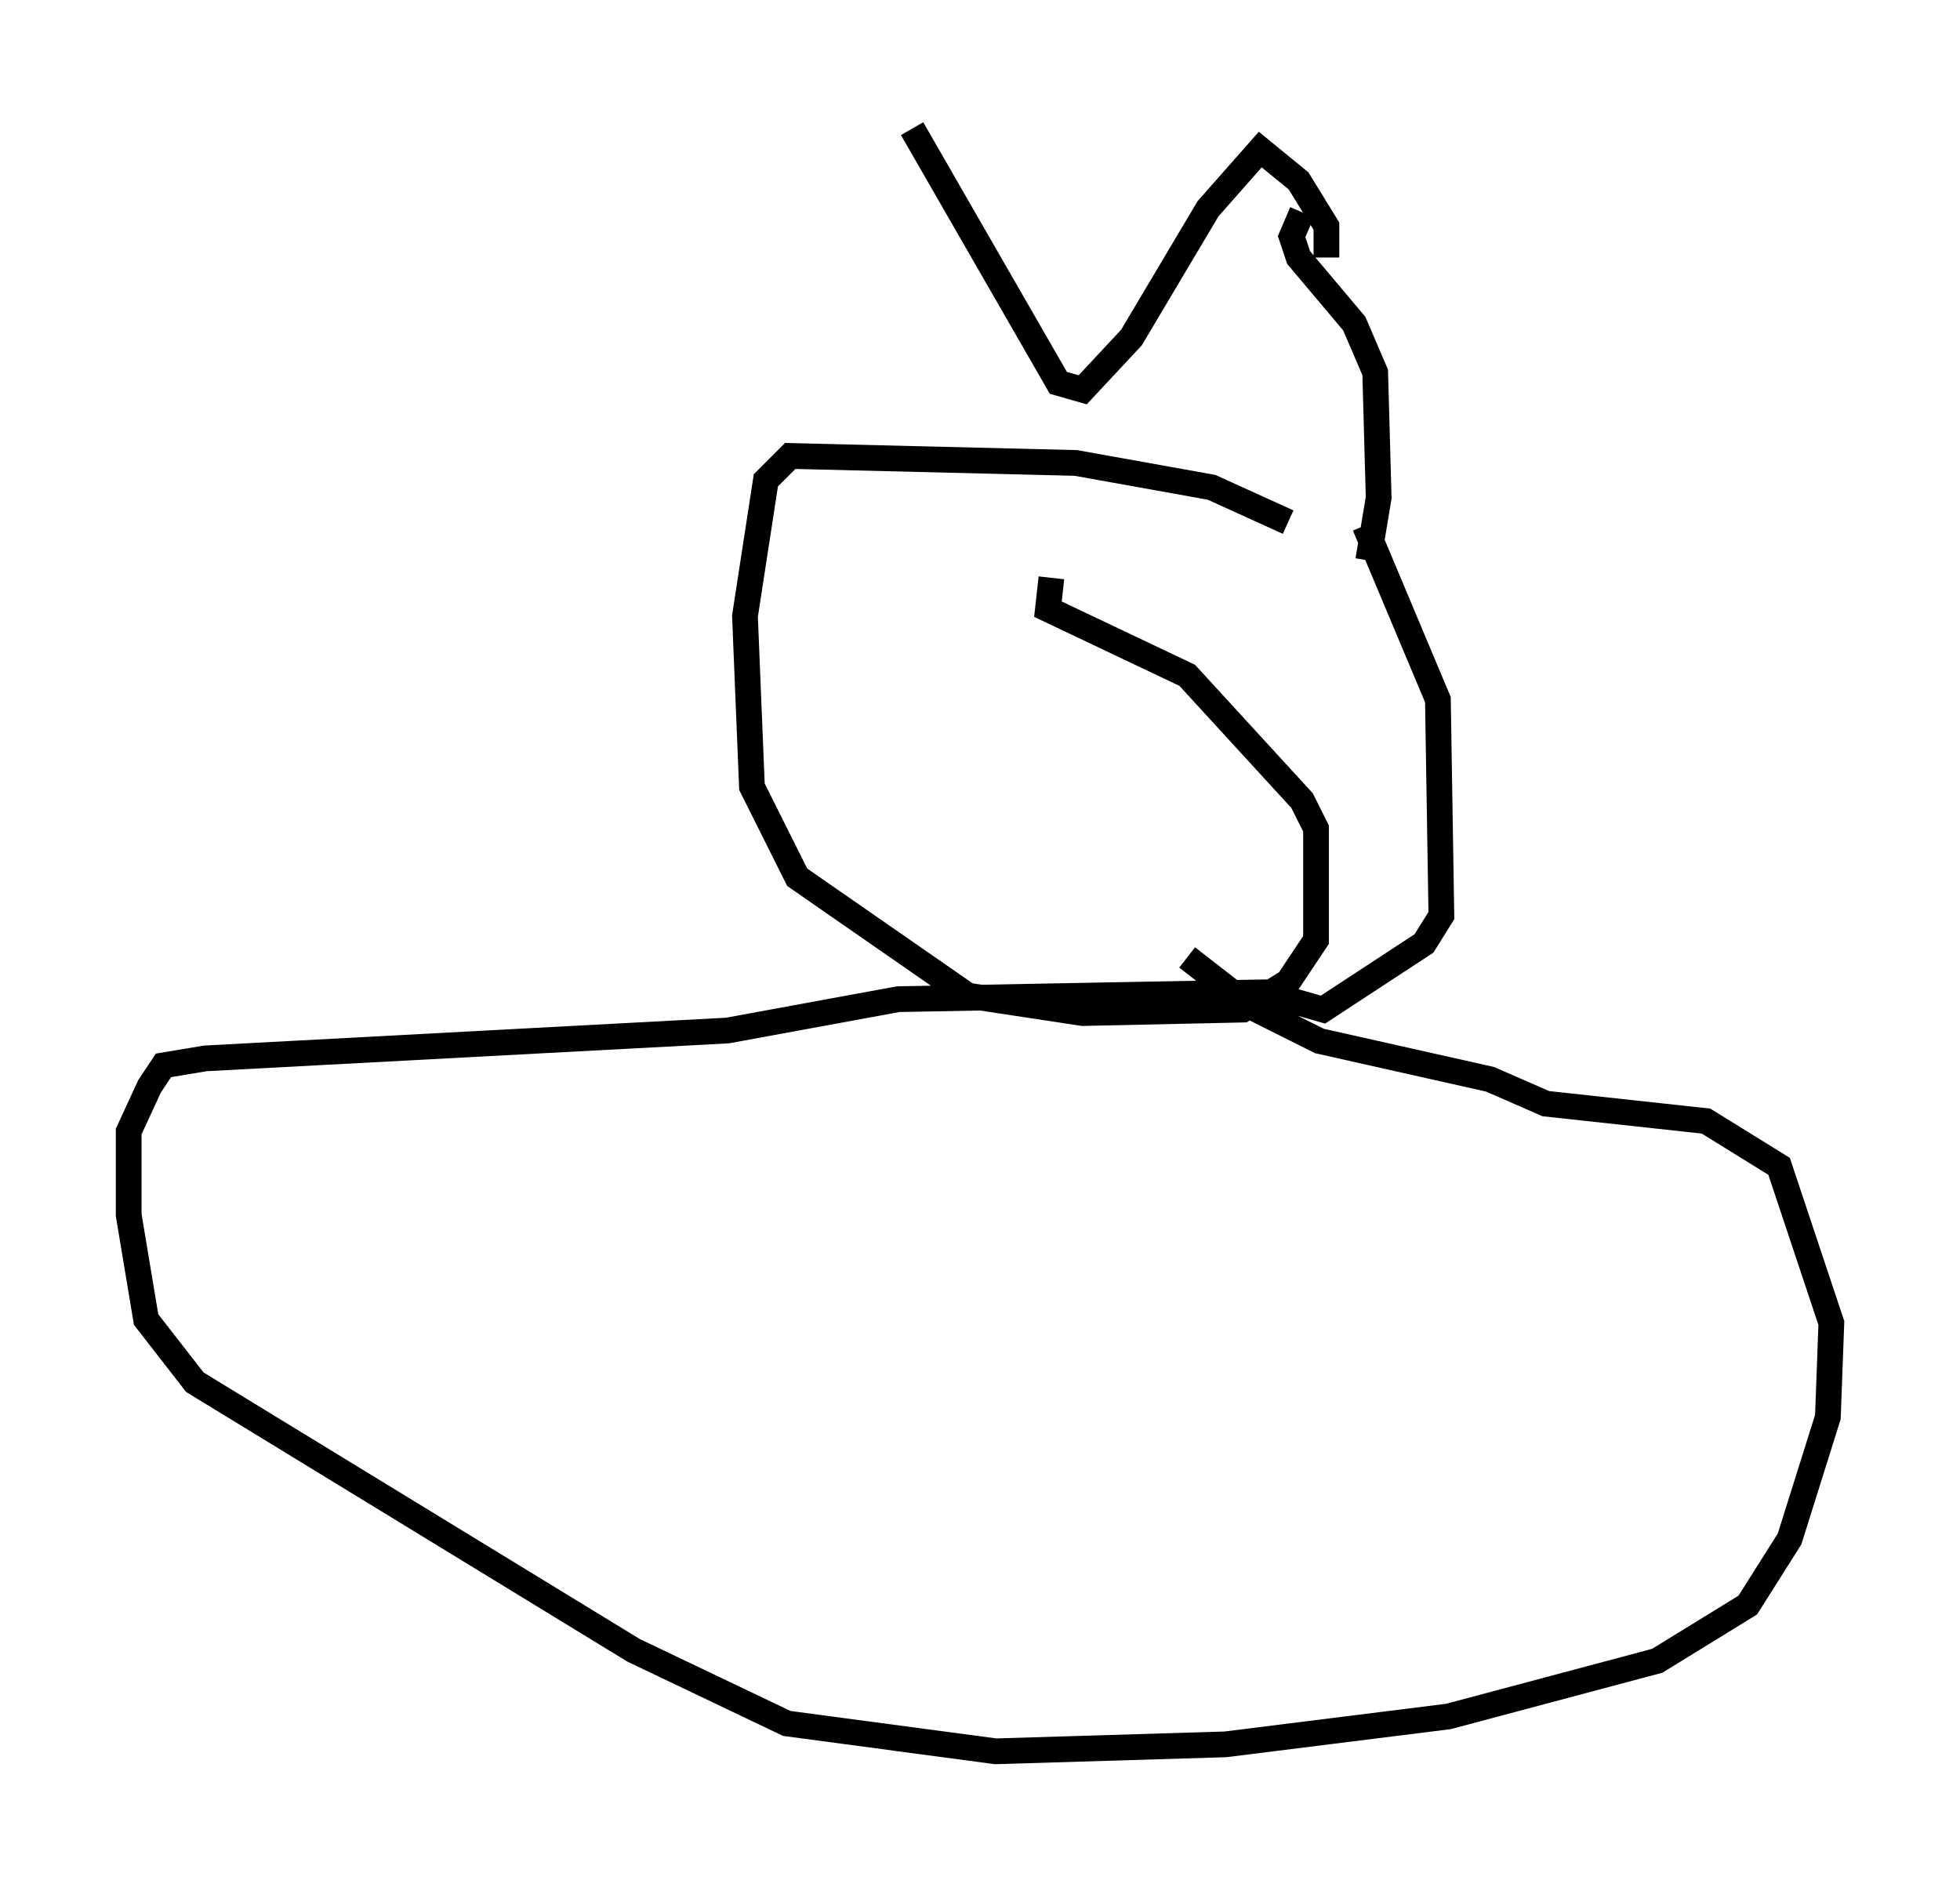 <?xml version="1.0" encoding="utf-8" ?>
<svg baseProfile="full" height="73.058" version="1.1" width="76.17" xmlns="http://www.w3.org/2000/svg" xmlns:ev="http://www.w3.org/2001/xml-events" xmlns:xlink="http://www.w3.org/1999/xlink"><defs /><rect fill="white" height="73.058" width="76.17" x="0" y="0" /><path d="M31.928, 15.013 m3.518, -10.013 l5.683, 9.878 0.947, 0.271 l1.894, -2.03 2.977, -5.007 l2.03, -2.3 1.488, 1.218 l1.083, 1.759 0.0, 1.218 m-0.947, -1.759 l-0.406, 0.947 0.271, 0.812 l2.165, 2.571 0.812, 1.894 l0.135, 4.871 -0.406, 2.436 m-3.112, -1.488 l-2.977, -1.353 -5.277, -0.947 l-11.096, -0.271 -0.947, 0.947 l-0.812, 5.277 0.271, 6.631 l1.759, 3.518 6.631, 4.601 l4.465, 0.677 6.225, -0.135 l1.759, -1.083 1.083, -1.624 l0.0, -4.33 -0.541, -1.083 l-4.465, -4.871 -5.413, -2.571 l0.135, -1.218 m12.178, -2.03 l2.842, 6.766 0.135, 8.39 l-0.677, 1.083 -3.924, 2.571 l-1.894, -0.541 m-0.135, -0.135 l-14.479, 0.271 -6.631, 1.218 l-20.297, 1.083 -1.624, 0.271 l-0.541, 0.812 -0.812, 1.759 l0.0, 3.248 0.677, 4.059 l1.894, 2.436 17.05, 10.419 l5.954, 2.842 8.119, 1.083 l8.931, -0.271 8.66, -1.083 l8.119, -2.165 3.518, -2.165 l1.624, -2.571 1.488, -4.736 l0.135, -3.654 -2.03, -6.089 l-2.842, -1.759 -6.225, -0.677 l-2.165, -0.947 -6.631, -1.488 l-2.706, -1.353 -2.436, -1.894 " fill="none" stroke="black" stroke-width="1" /></svg>